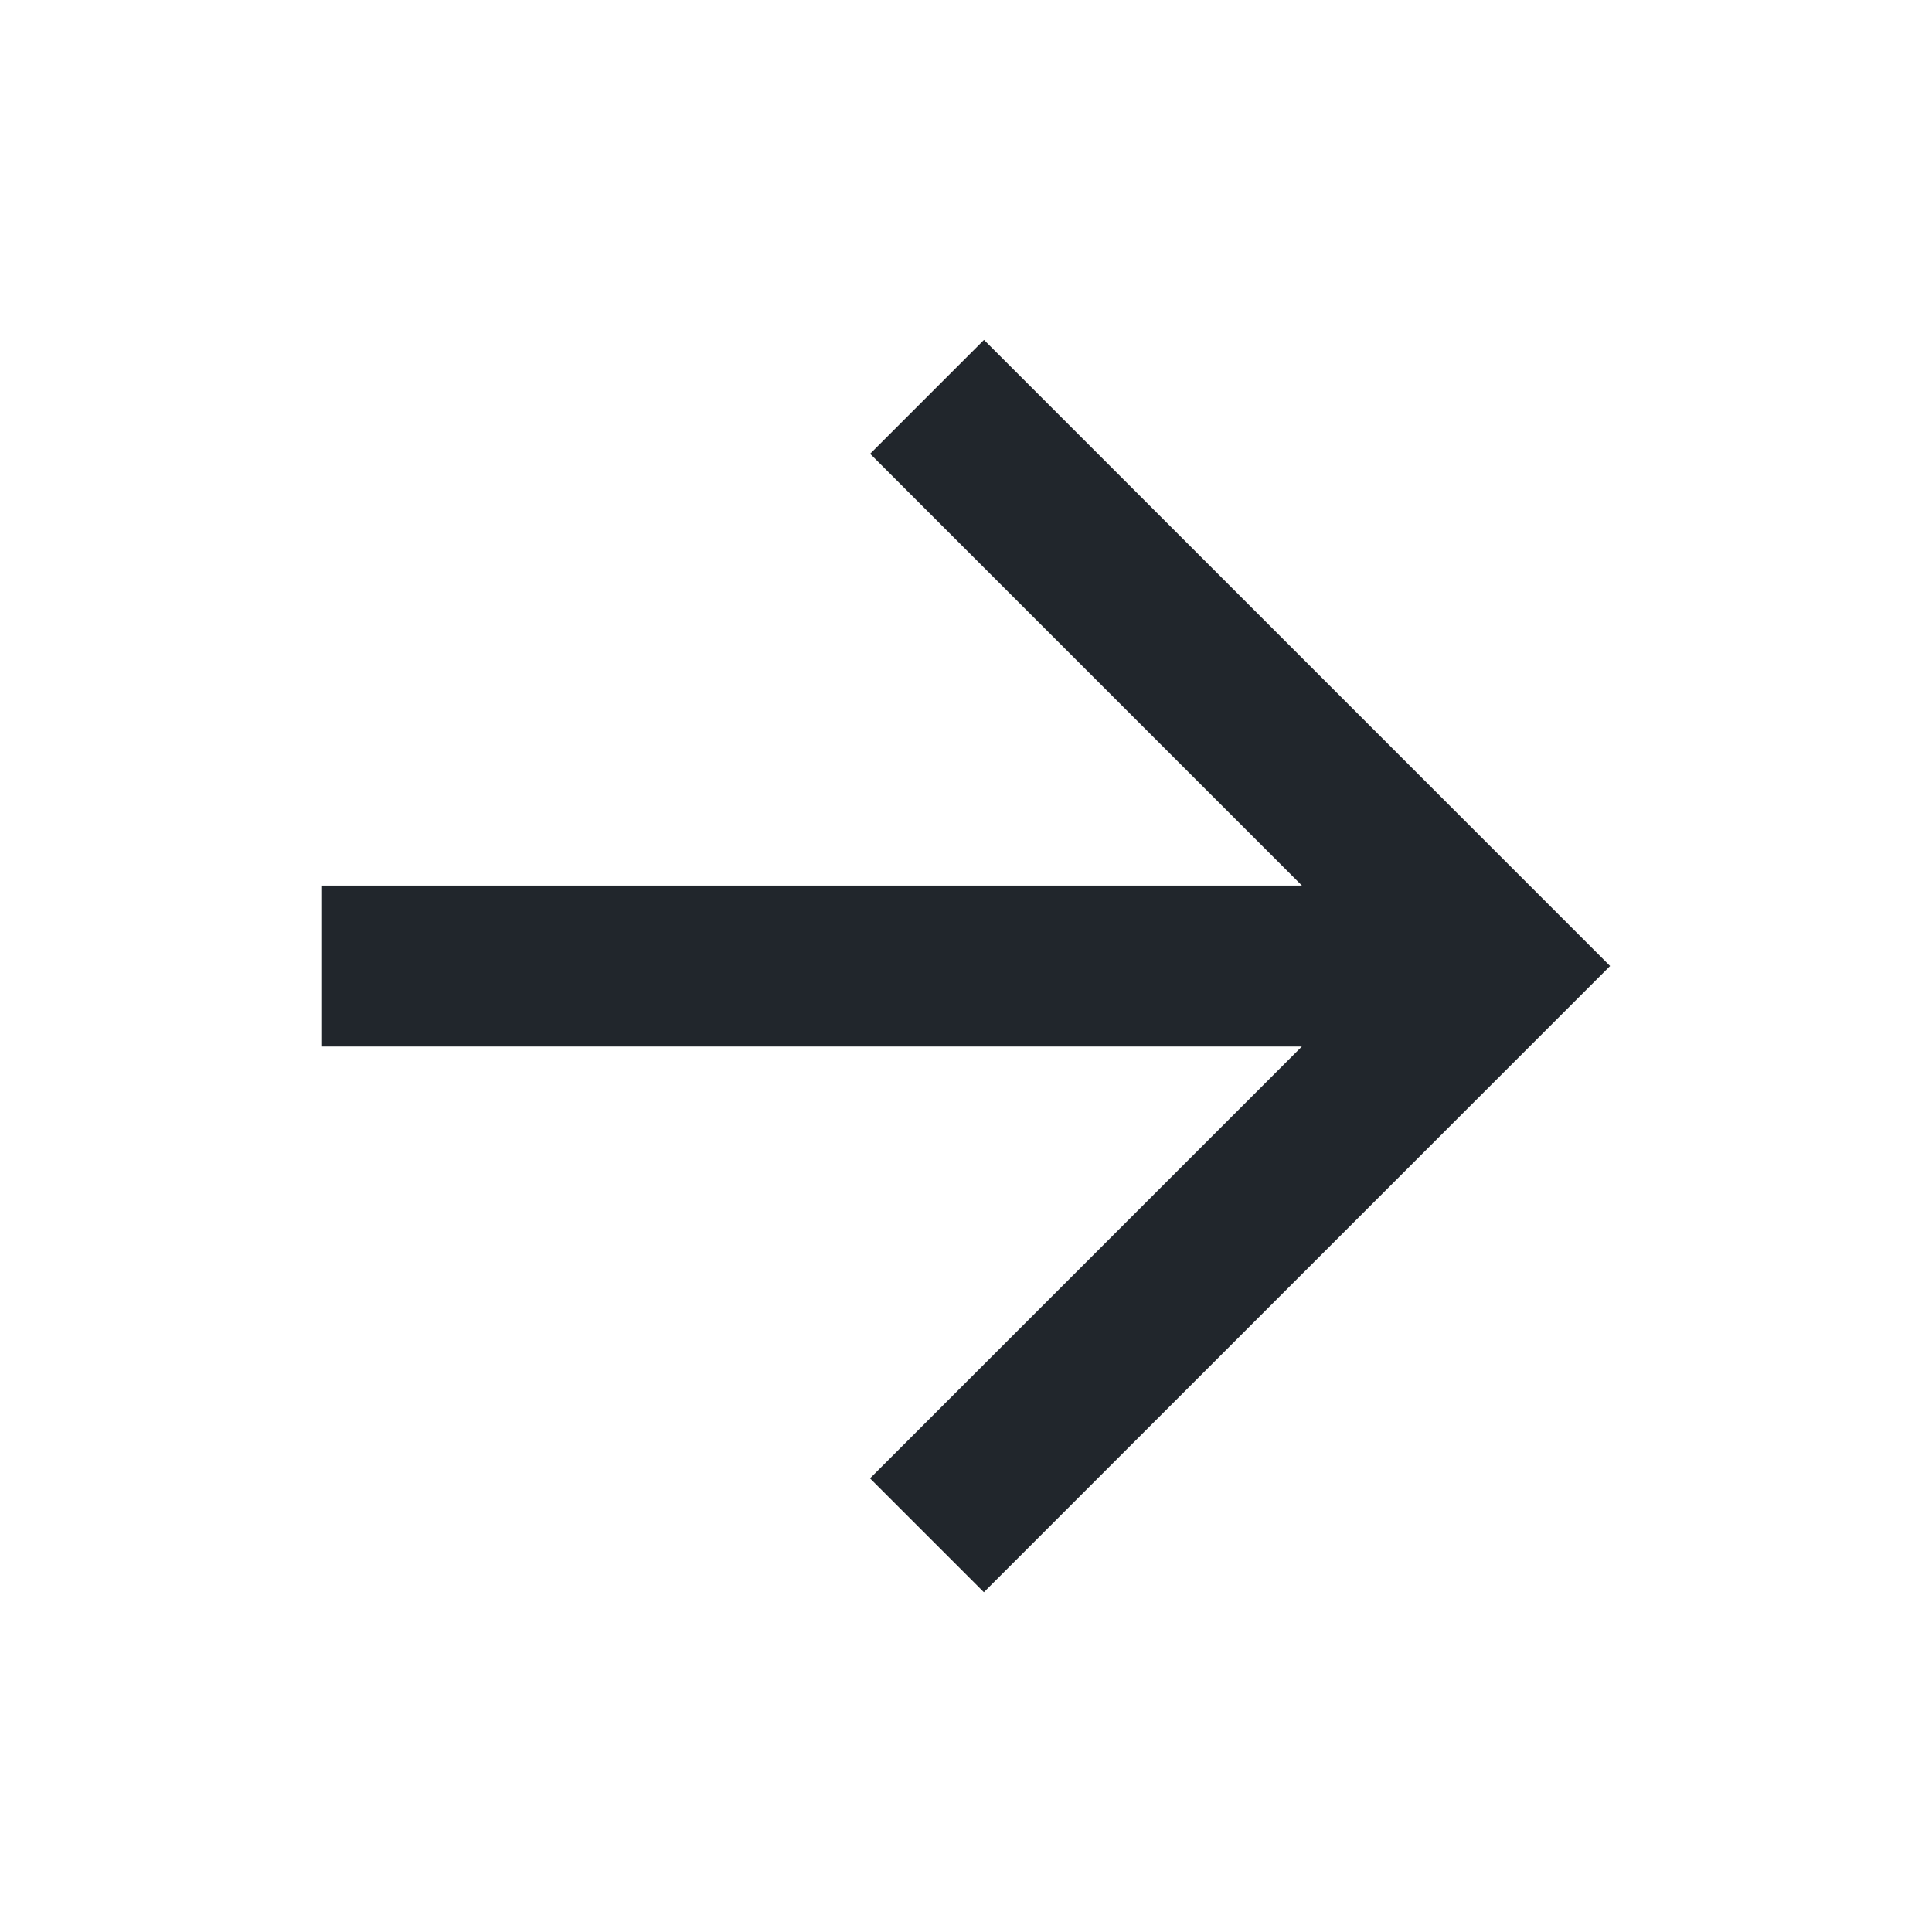 <svg xmlns="http://www.w3.org/2000/svg" width="16" height="16" viewBox="0 0 16 16"><path d="M0,0H16V16H0Z" fill="none"/><path d="M12.115,8.741,8.539,5.165l.943-.943,5.185,5.185L9.481,14.593l-.943-.943,3.576-3.576H4V8.741Z" transform="translate(-1.333 -1.407)" fill="#21262c"/></svg>